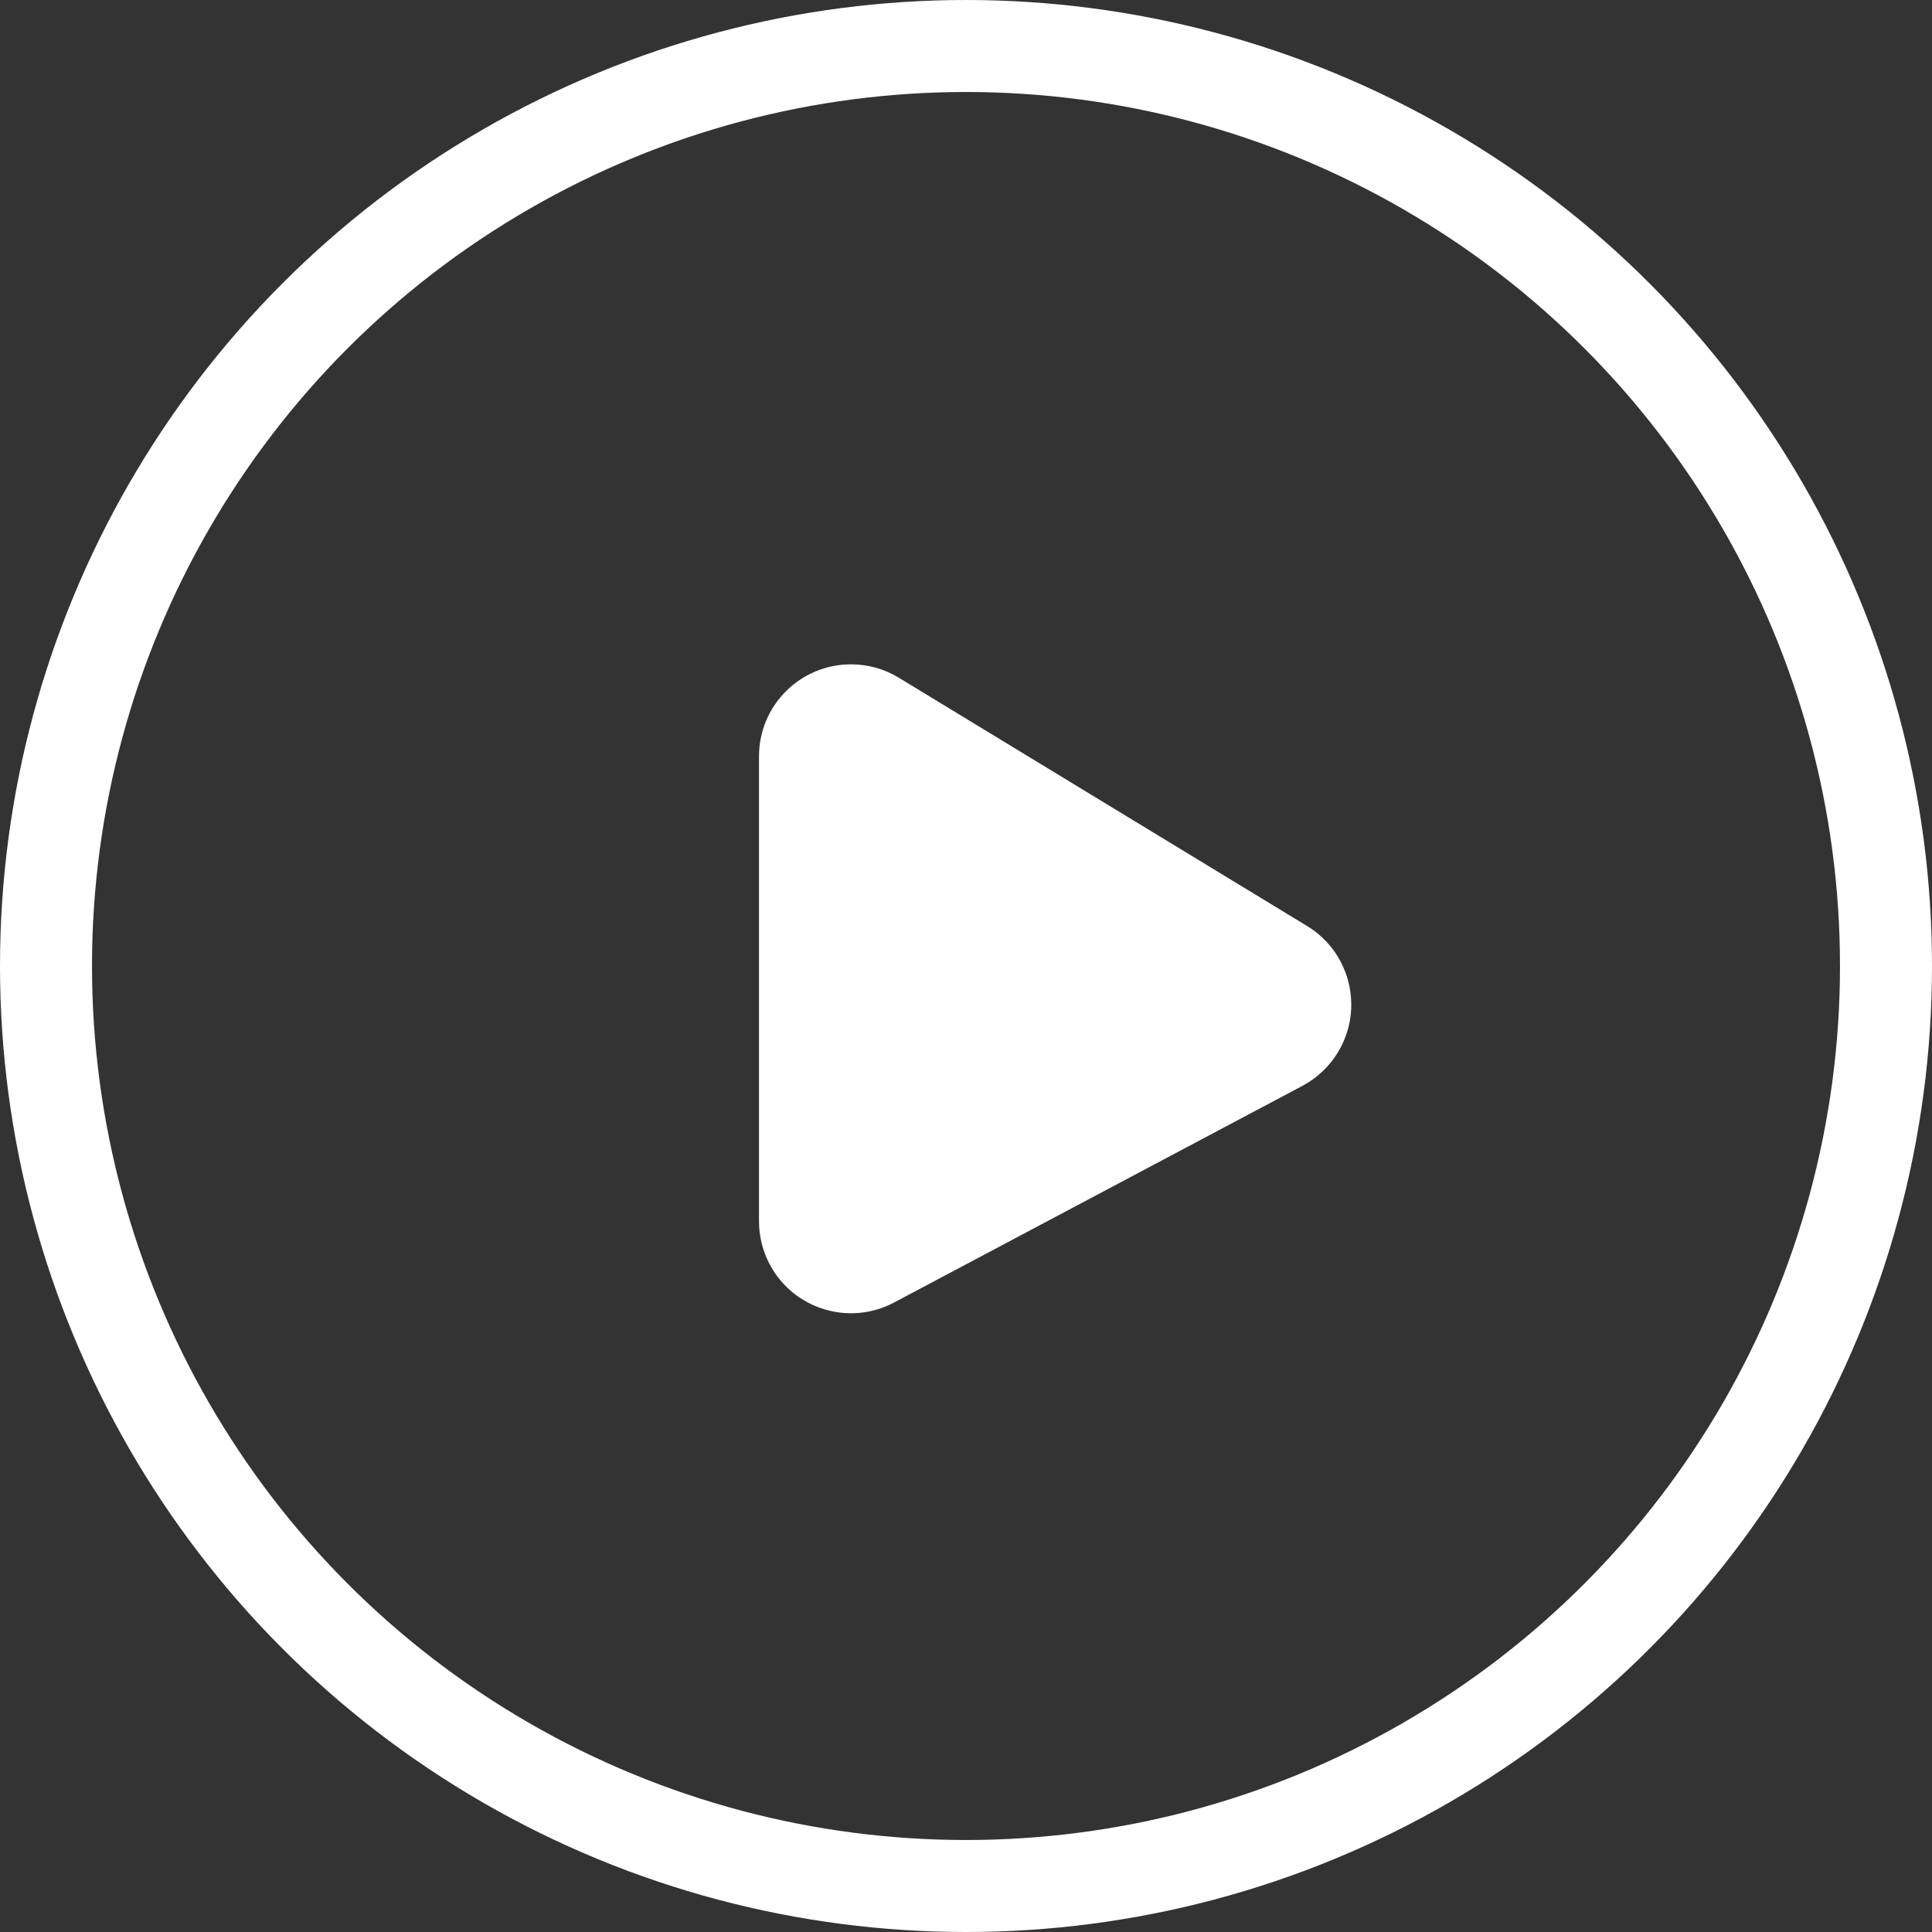 <?xml version="1.0" encoding="UTF-8"?>
<svg width="42px" height="42px" viewBox="0 0 42 42" version="1.1" xmlns="http://www.w3.org/2000/svg" xmlns:xlink="http://www.w3.org/1999/xlink">
    <rect x="0" y="0" width="42" height="42" fill="#333333" stroke="none"/>
    <!-- Generator: Sketch 61.2 (89653) - https://sketch.com -->
    <title>icon</title>
    <desc>Created with Sketch.</desc>
    <g id="h5" stroke="none" stroke-width="1" fill="none" fill-rule="evenodd">
        <g id="h5_360备份" transform="translate(-159, -1763)">
            <g id="03_video" transform="translate(0, 1634)">
                <g id="icon" transform="translate(160, 130)">
                    <circle id="椭圆形" stroke="#FFFFFF" stroke-width="2" cx="20" cy="20" r="20"></circle>
                    <path d="M24.106,15.187 L28.815,24.063 C29.333,25.038 28.962,26.249 27.986,26.767 C27.697,26.92 27.375,27 27.049,27 L16.942,27 C15.837,27 14.942,26.105 14.942,25 C14.942,24.633 15.042,24.274 15.233,23.961 L20.63,15.086 C21.204,14.142 22.435,13.842 23.378,14.416 C23.686,14.603 23.937,14.87 24.106,15.187 Z" id="三角形" fill="#FFFFFF" transform="translate(22, 20.5) rotate(-270) translate(-22, -20.5) "></path>
                </g>
            </g>
        </g>
    </g>
</svg>